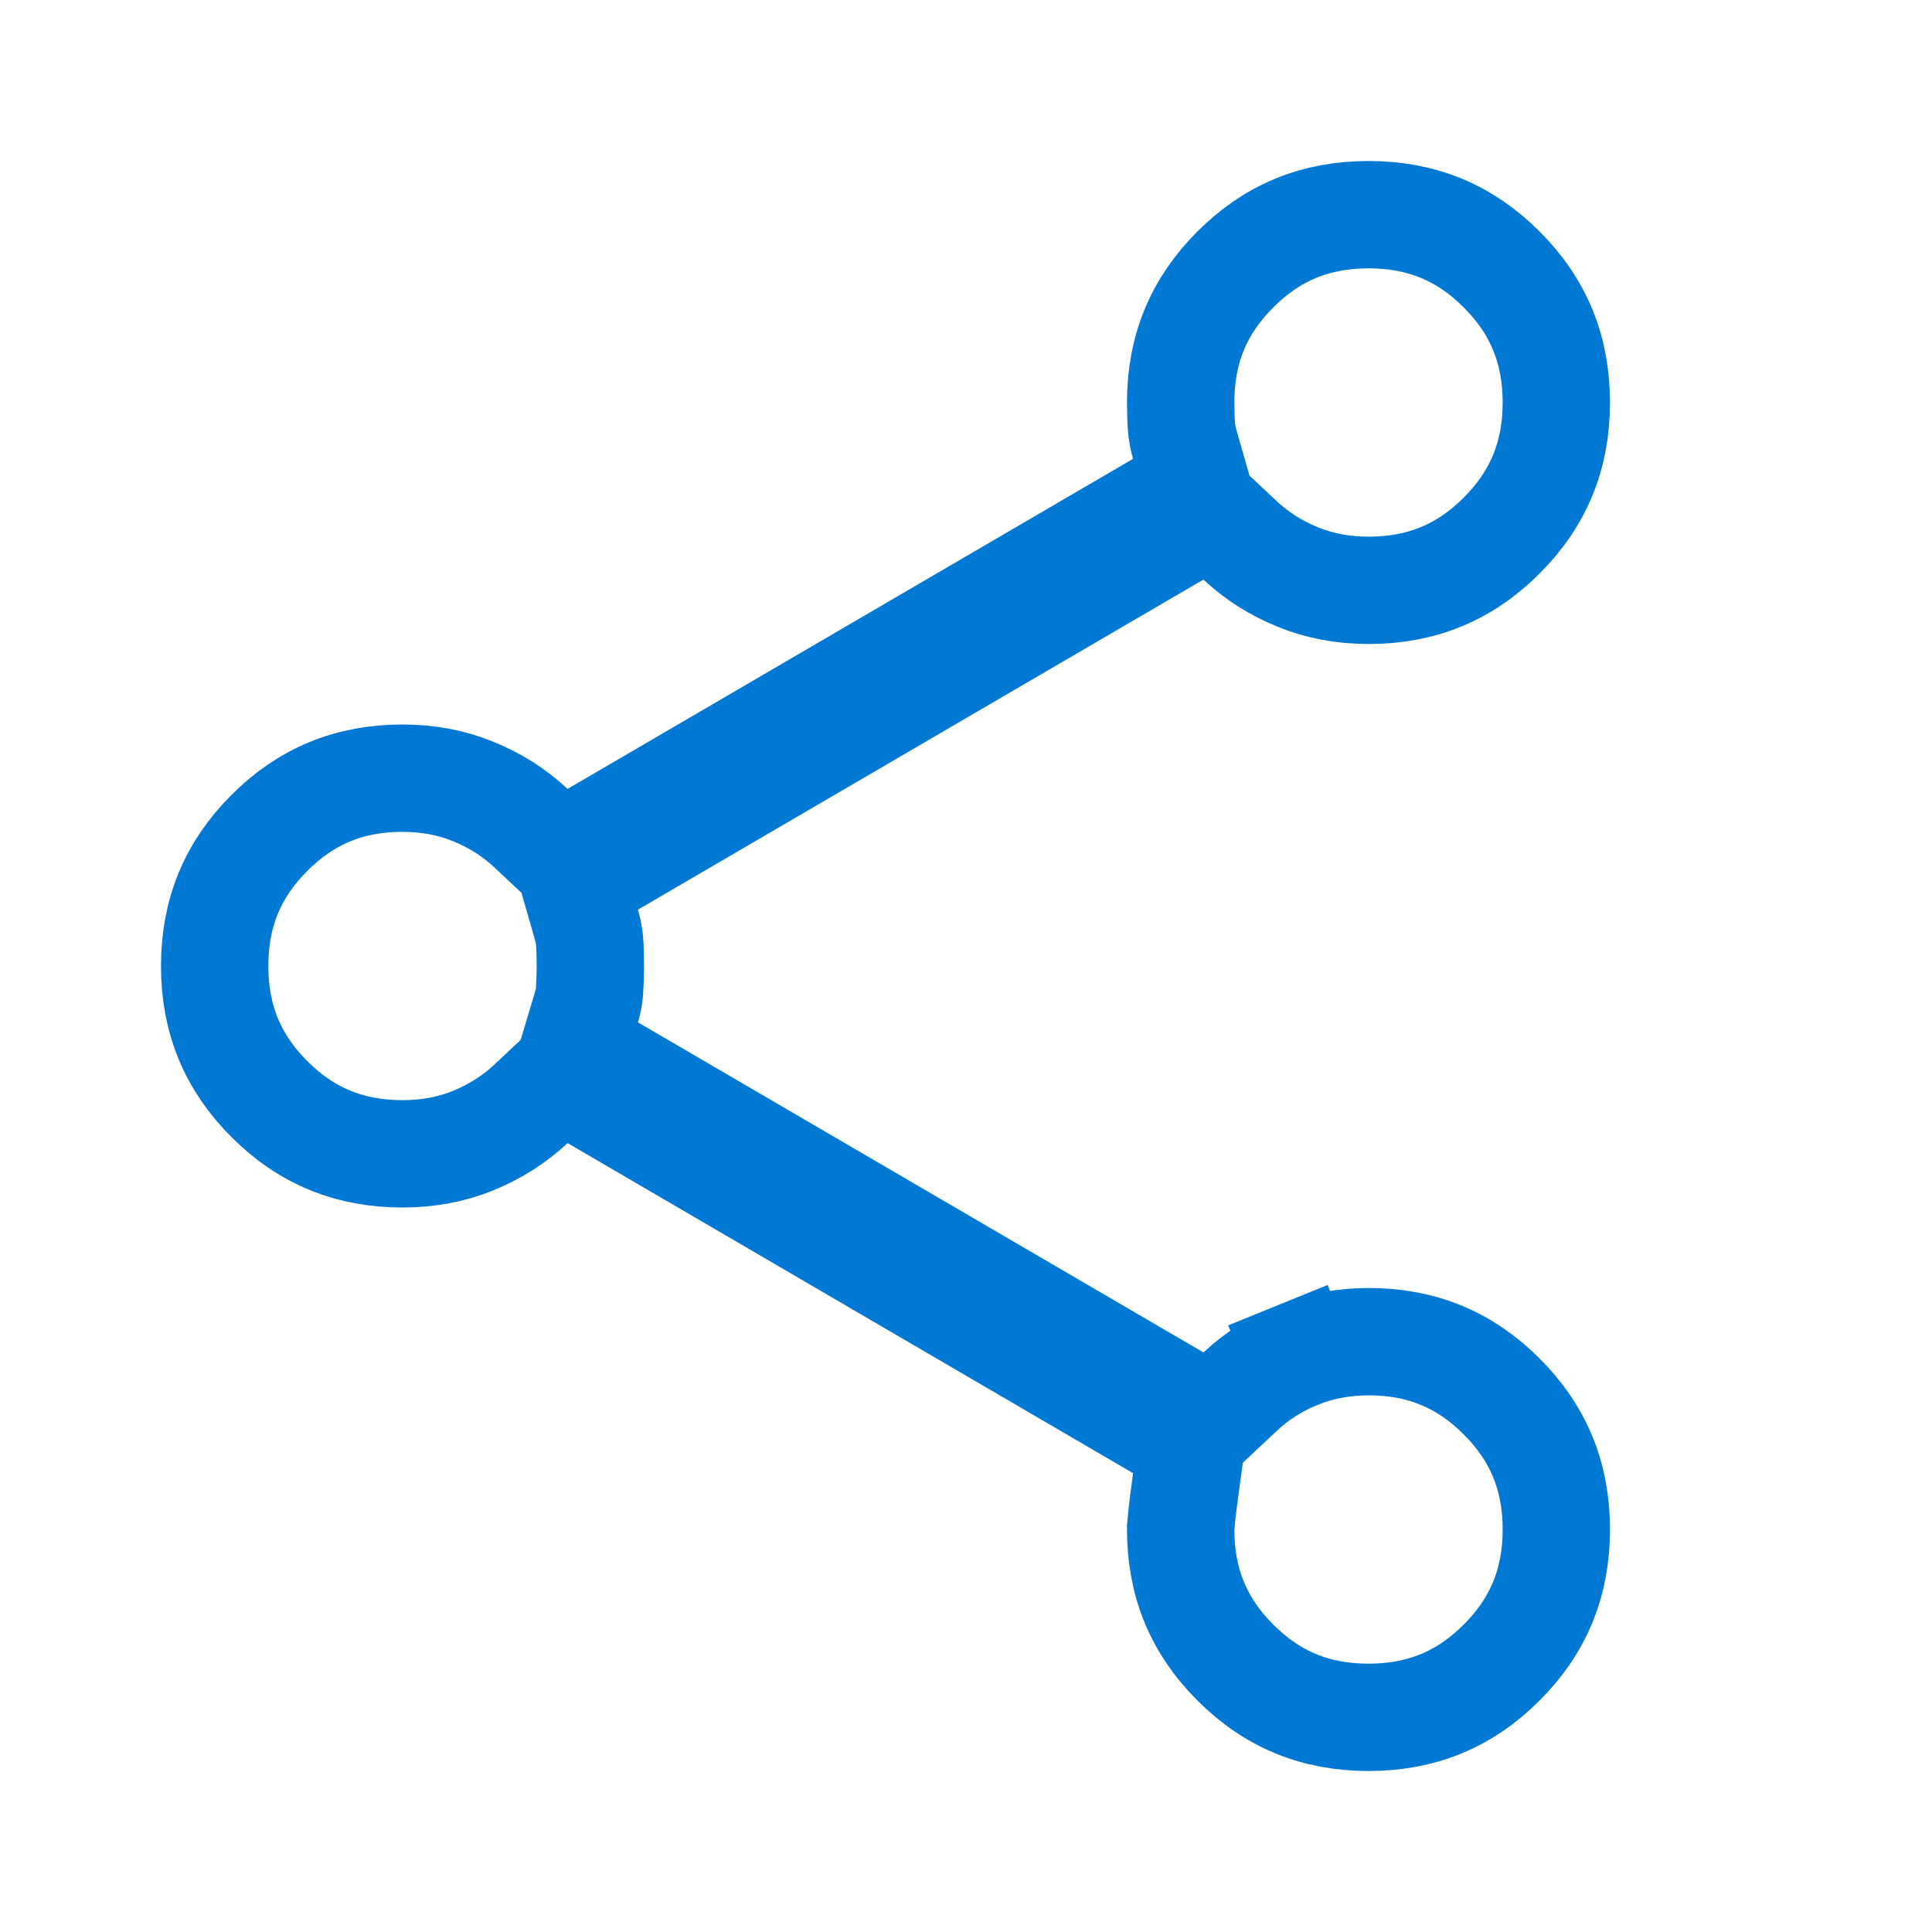<svg width="18" height="18" viewBox="0 0 18 18" fill="none" xmlns="http://www.w3.org/2000/svg">
<path d="M11.052 13.793L11.097 13.462L10.808 13.293L5.54 10.218L5.218 10.03L4.946 10.285C4.792 10.429 4.613 10.543 4.406 10.628C4.207 10.708 3.99 10.75 3.751 10.75H3.75C3.256 10.75 2.852 10.583 2.51 10.24C2.167 9.898 2 9.494 2 9C2 8.506 2.167 8.102 2.51 7.76C2.852 7.417 3.256 7.25 3.75 7.25C3.989 7.25 4.206 7.292 4.406 7.373C4.614 7.457 4.792 7.571 4.946 7.715L5.218 7.97L5.54 7.782L10.808 4.707L11.144 4.511L11.037 4.138C11.02 4.079 11.012 4.029 11.008 3.985C11.003 3.918 11.001 3.84 11 3.749C11 3.255 11.167 2.852 11.51 2.51C11.852 2.167 12.256 2 12.75 2C13.244 2 13.648 2.167 13.99 2.51C14.333 2.852 14.5 3.256 14.5 3.75C14.5 4.244 14.333 4.648 13.99 4.99C13.648 5.333 13.244 5.5 12.75 5.5C12.511 5.5 12.293 5.458 12.094 5.377C11.886 5.293 11.708 5.179 11.554 5.035L11.282 4.78L10.96 4.968L5.692 8.043L5.356 8.239L5.463 8.612C5.48 8.672 5.489 8.723 5.493 8.768C5.498 8.833 5.5 8.909 5.5 8.997C5.5 9.089 5.497 9.169 5.492 9.239C5.489 9.28 5.481 9.327 5.465 9.381L5.352 9.758L5.692 9.957L10.96 13.032L11.283 13.22L11.555 12.965C11.708 12.821 11.886 12.707 12.094 12.623L11.906 12.16L12.094 12.623C12.293 12.543 12.511 12.501 12.75 12.5C13.244 12.5 13.648 12.667 13.99 13.01C14.333 13.352 14.5 13.756 14.5 14.25C14.5 14.744 14.333 15.148 13.99 15.49C13.648 15.833 13.244 16 12.75 16C12.256 16 11.852 15.833 11.51 15.49C11.167 15.148 11 14.744 11 14.25V14.25C11 14.25 11 14.247 11 14.241C11.001 14.234 11.001 14.225 11.002 14.212C11.004 14.188 11.007 14.156 11.011 14.116C11.02 14.035 11.033 13.928 11.052 13.793Z" stroke="#0078D4"/>
</svg>
